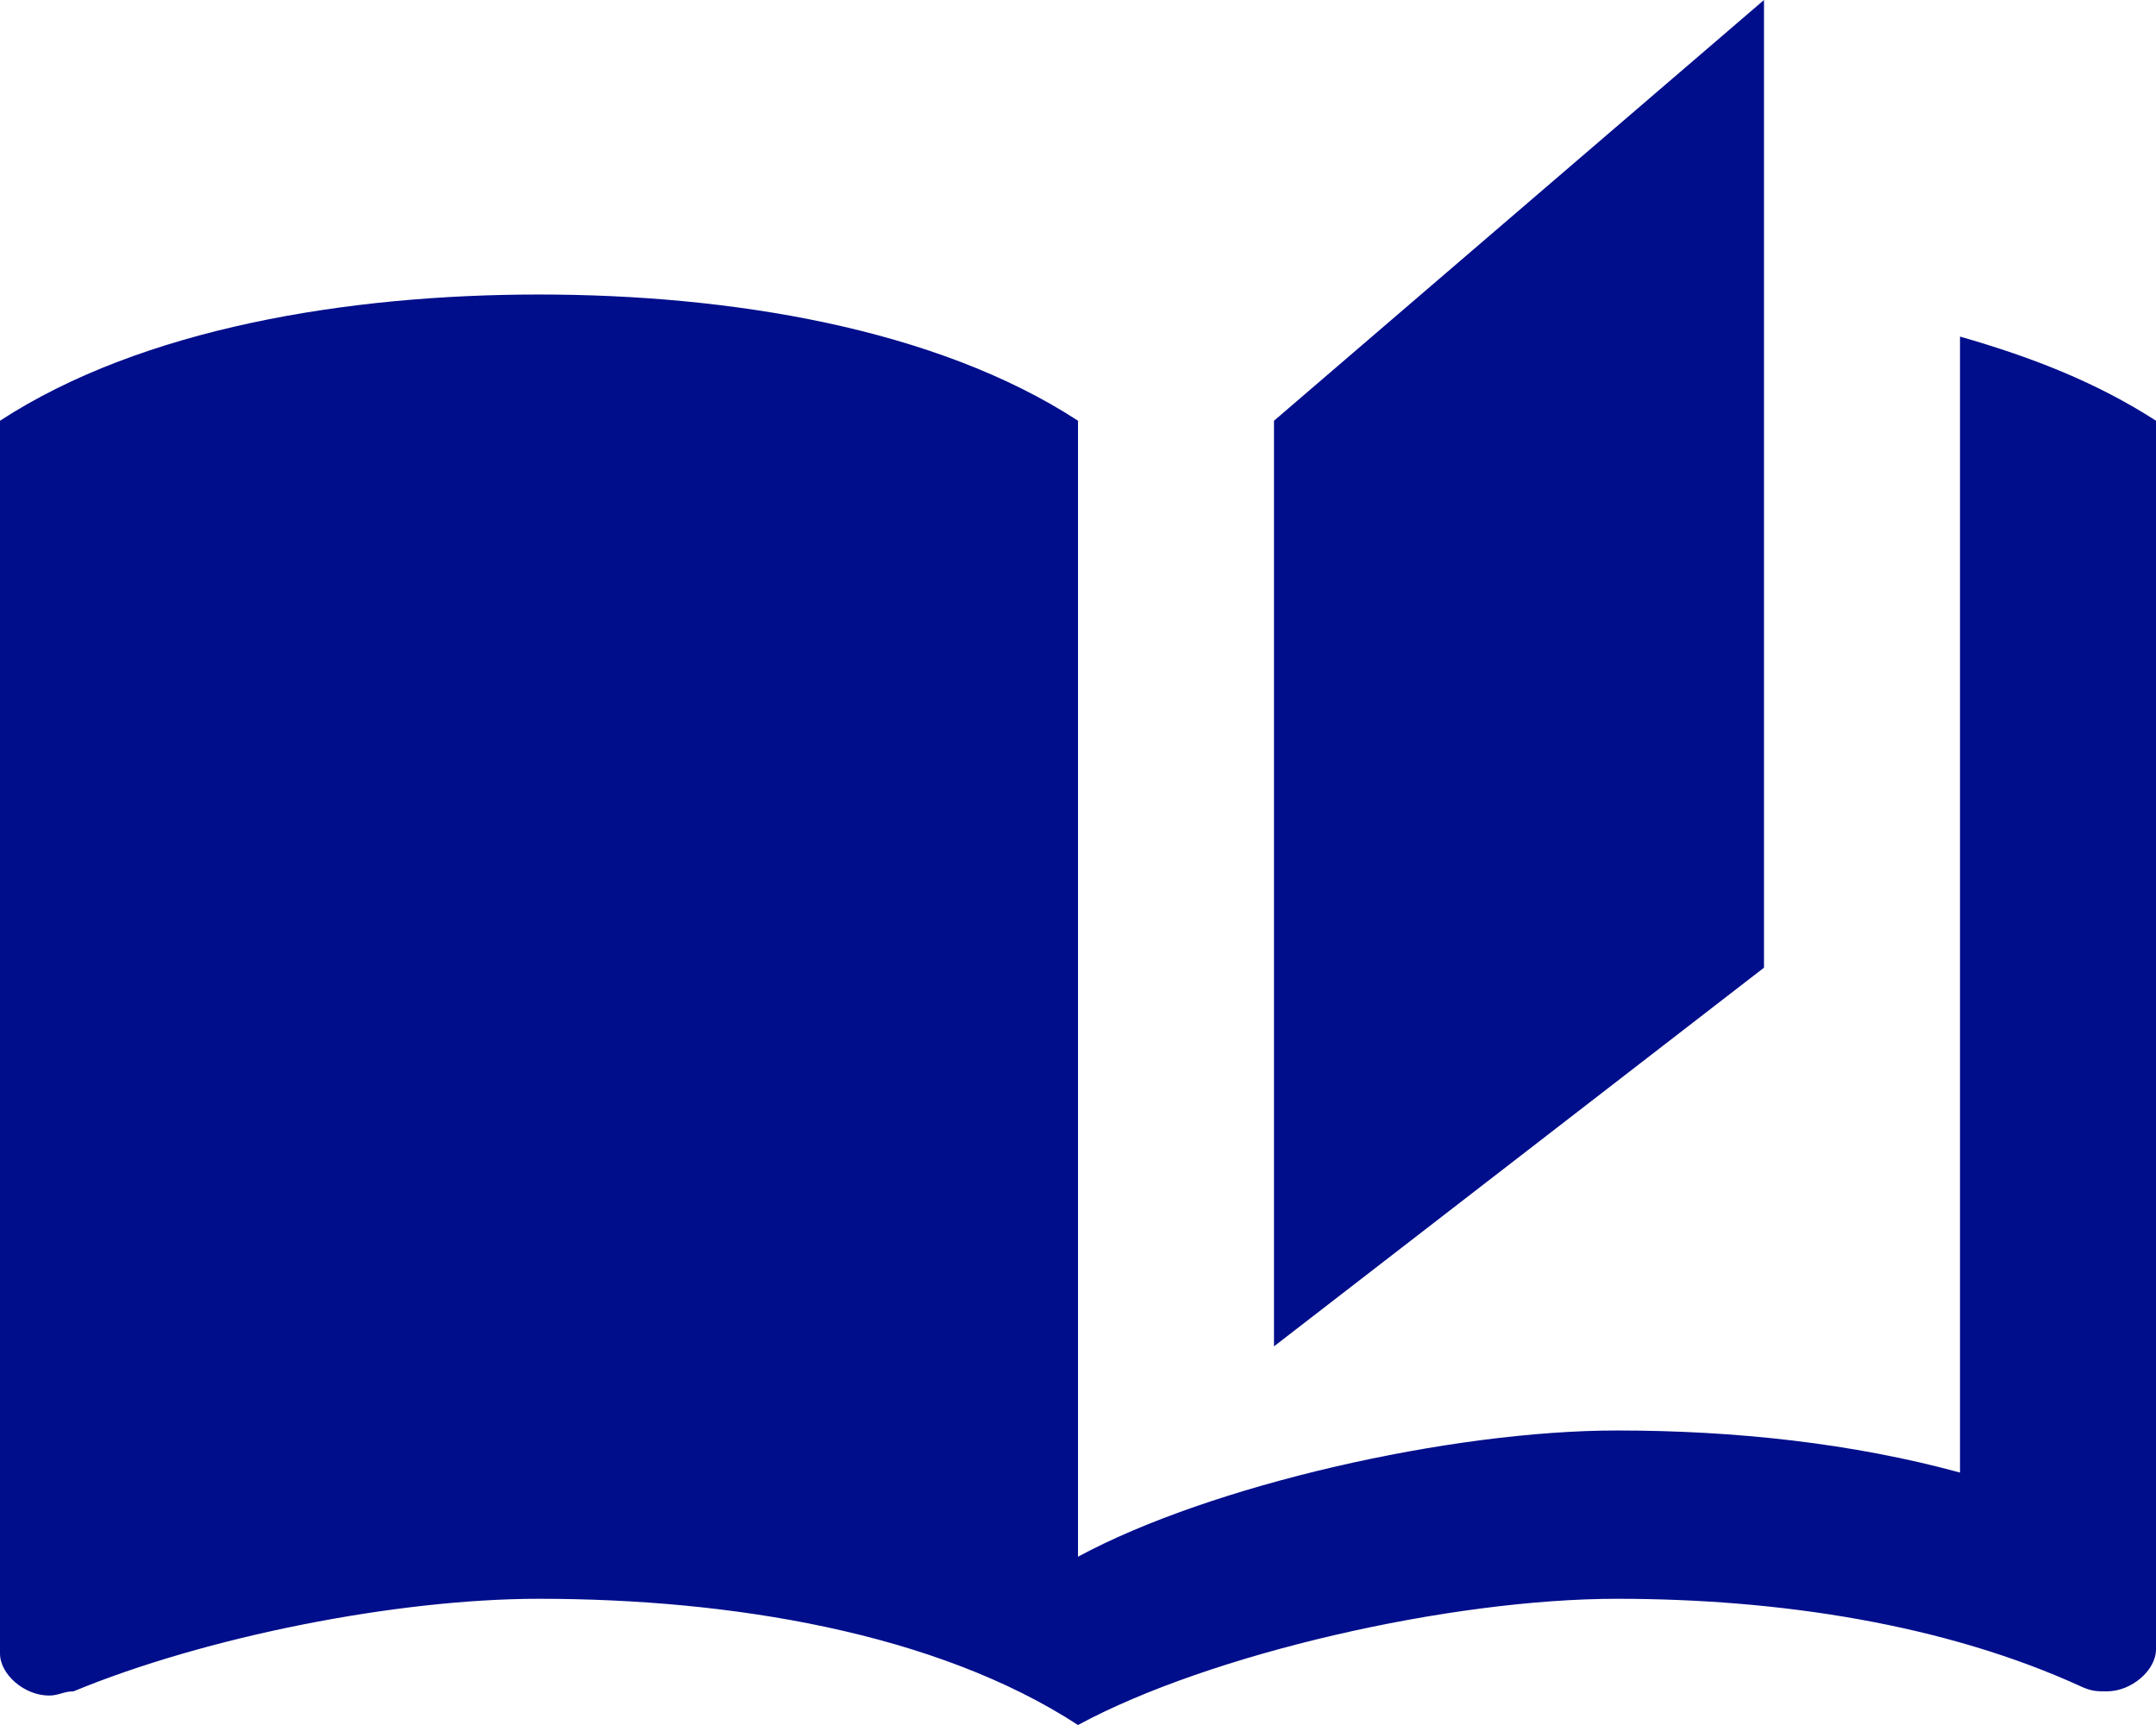 <svg width="150" height="120" viewBox="0 0 150 120" fill="none" xmlns="http://www.w3.org/2000/svg">
<path d="M122.727 0L88.636 29.268V93.659L122.727 67.317V0ZM0 29.268V115.024C0 116.488 1.705 117.951 3.409 117.951C4.091 117.951 4.432 117.659 5.114 117.659C14.318 113.854 27.614 111.22 37.5 111.22C50.795 111.22 65.114 113.561 75 120V29.268C65.114 22.829 50.795 20.488 37.5 20.488C24.204 20.488 9.886 22.829 0 29.268ZM150 108.293V29.268C145.909 26.634 141.477 24.878 136.364 23.415V102.439C128.864 100.39 120.682 99.512 112.5 99.512C100.909 99.512 84.204 103.317 75 108.293V120C84.204 115.024 100.909 111.22 112.5 111.22C123.75 111.22 135.341 112.976 144.886 117.366C145.568 117.659 145.909 117.659 146.591 117.659C148.295 117.659 150 116.195 150 114.732V108.293Z" fill="#000E8B"/>
</svg>
